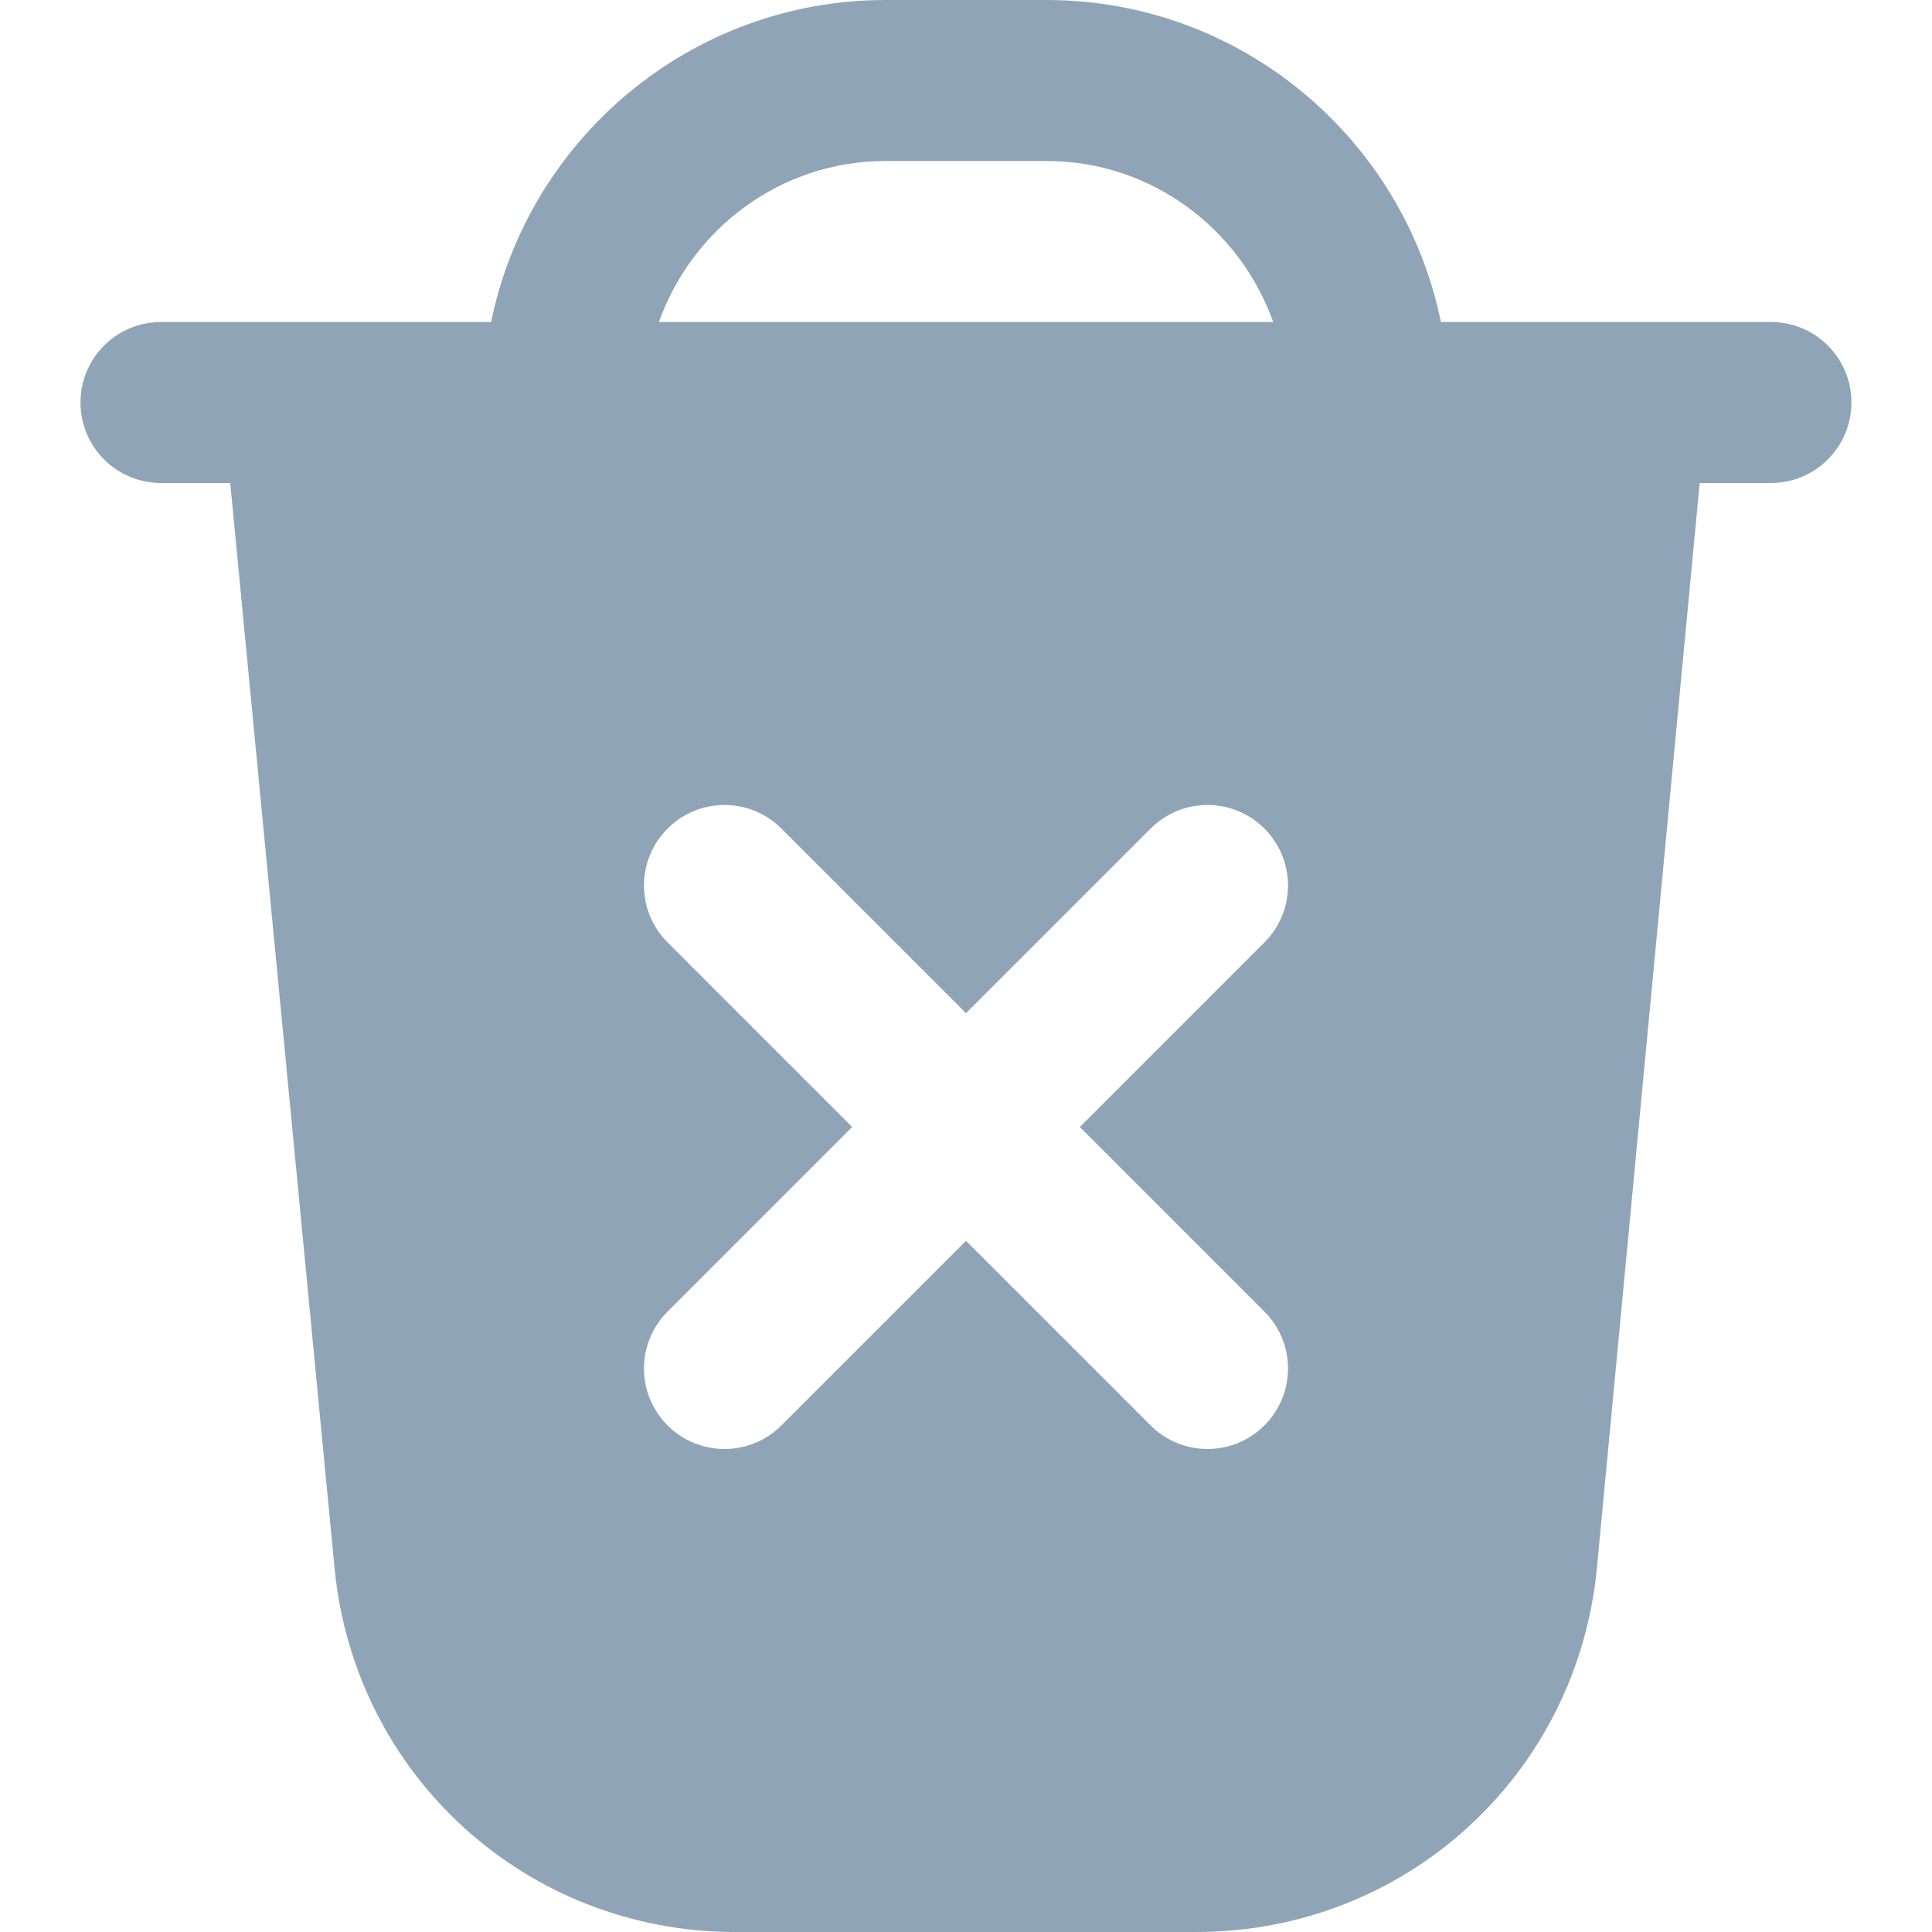 <svg width="24" height="24" viewBox="0 0 24 24" fill="none" xmlns="http://www.w3.org/2000/svg">
<g id="trash-xmark 1">
<path id="Vector" d="M22 4H17.899C17.434 1.721 15.415 0 13 0H11C8.586 0 6.566 1.721 6.101 4H2C1.448 4 1 4.447 1 5C1 5.553 1.448 6 2 6H2.86L4.156 19.479C4.404 22.057 6.544 24 9.133 24H14.86C17.453 24 19.593 22.053 19.838 19.472L21.114 6H21.999C22.551 6 22.999 5.553 22.999 5C22.999 4.447 22.552 4 22 4ZM11 2H13C14.302 2 15.402 2.839 15.816 4H8.185C8.599 2.839 9.699 2 11.001 2H11ZM15.707 16.293C16.098 16.684 16.098 17.316 15.707 17.707C15.512 17.902 15.256 18 15 18C14.744 18 14.488 17.902 14.293 17.707L12 15.414L9.707 17.707C9.512 17.902 9.256 18 9 18C8.744 18 8.488 17.902 8.293 17.707C7.902 17.316 7.902 16.684 8.293 16.293L10.586 14L8.293 11.707C7.902 11.316 7.902 10.684 8.293 10.293C8.684 9.902 9.316 9.902 9.707 10.293L12 12.586L14.293 10.293C14.684 9.902 15.316 9.902 15.707 10.293C16.098 10.684 16.098 11.316 15.707 11.707L13.414 14L15.707 16.293Z" fill="#90A4B7"/>
</g>
</svg>
